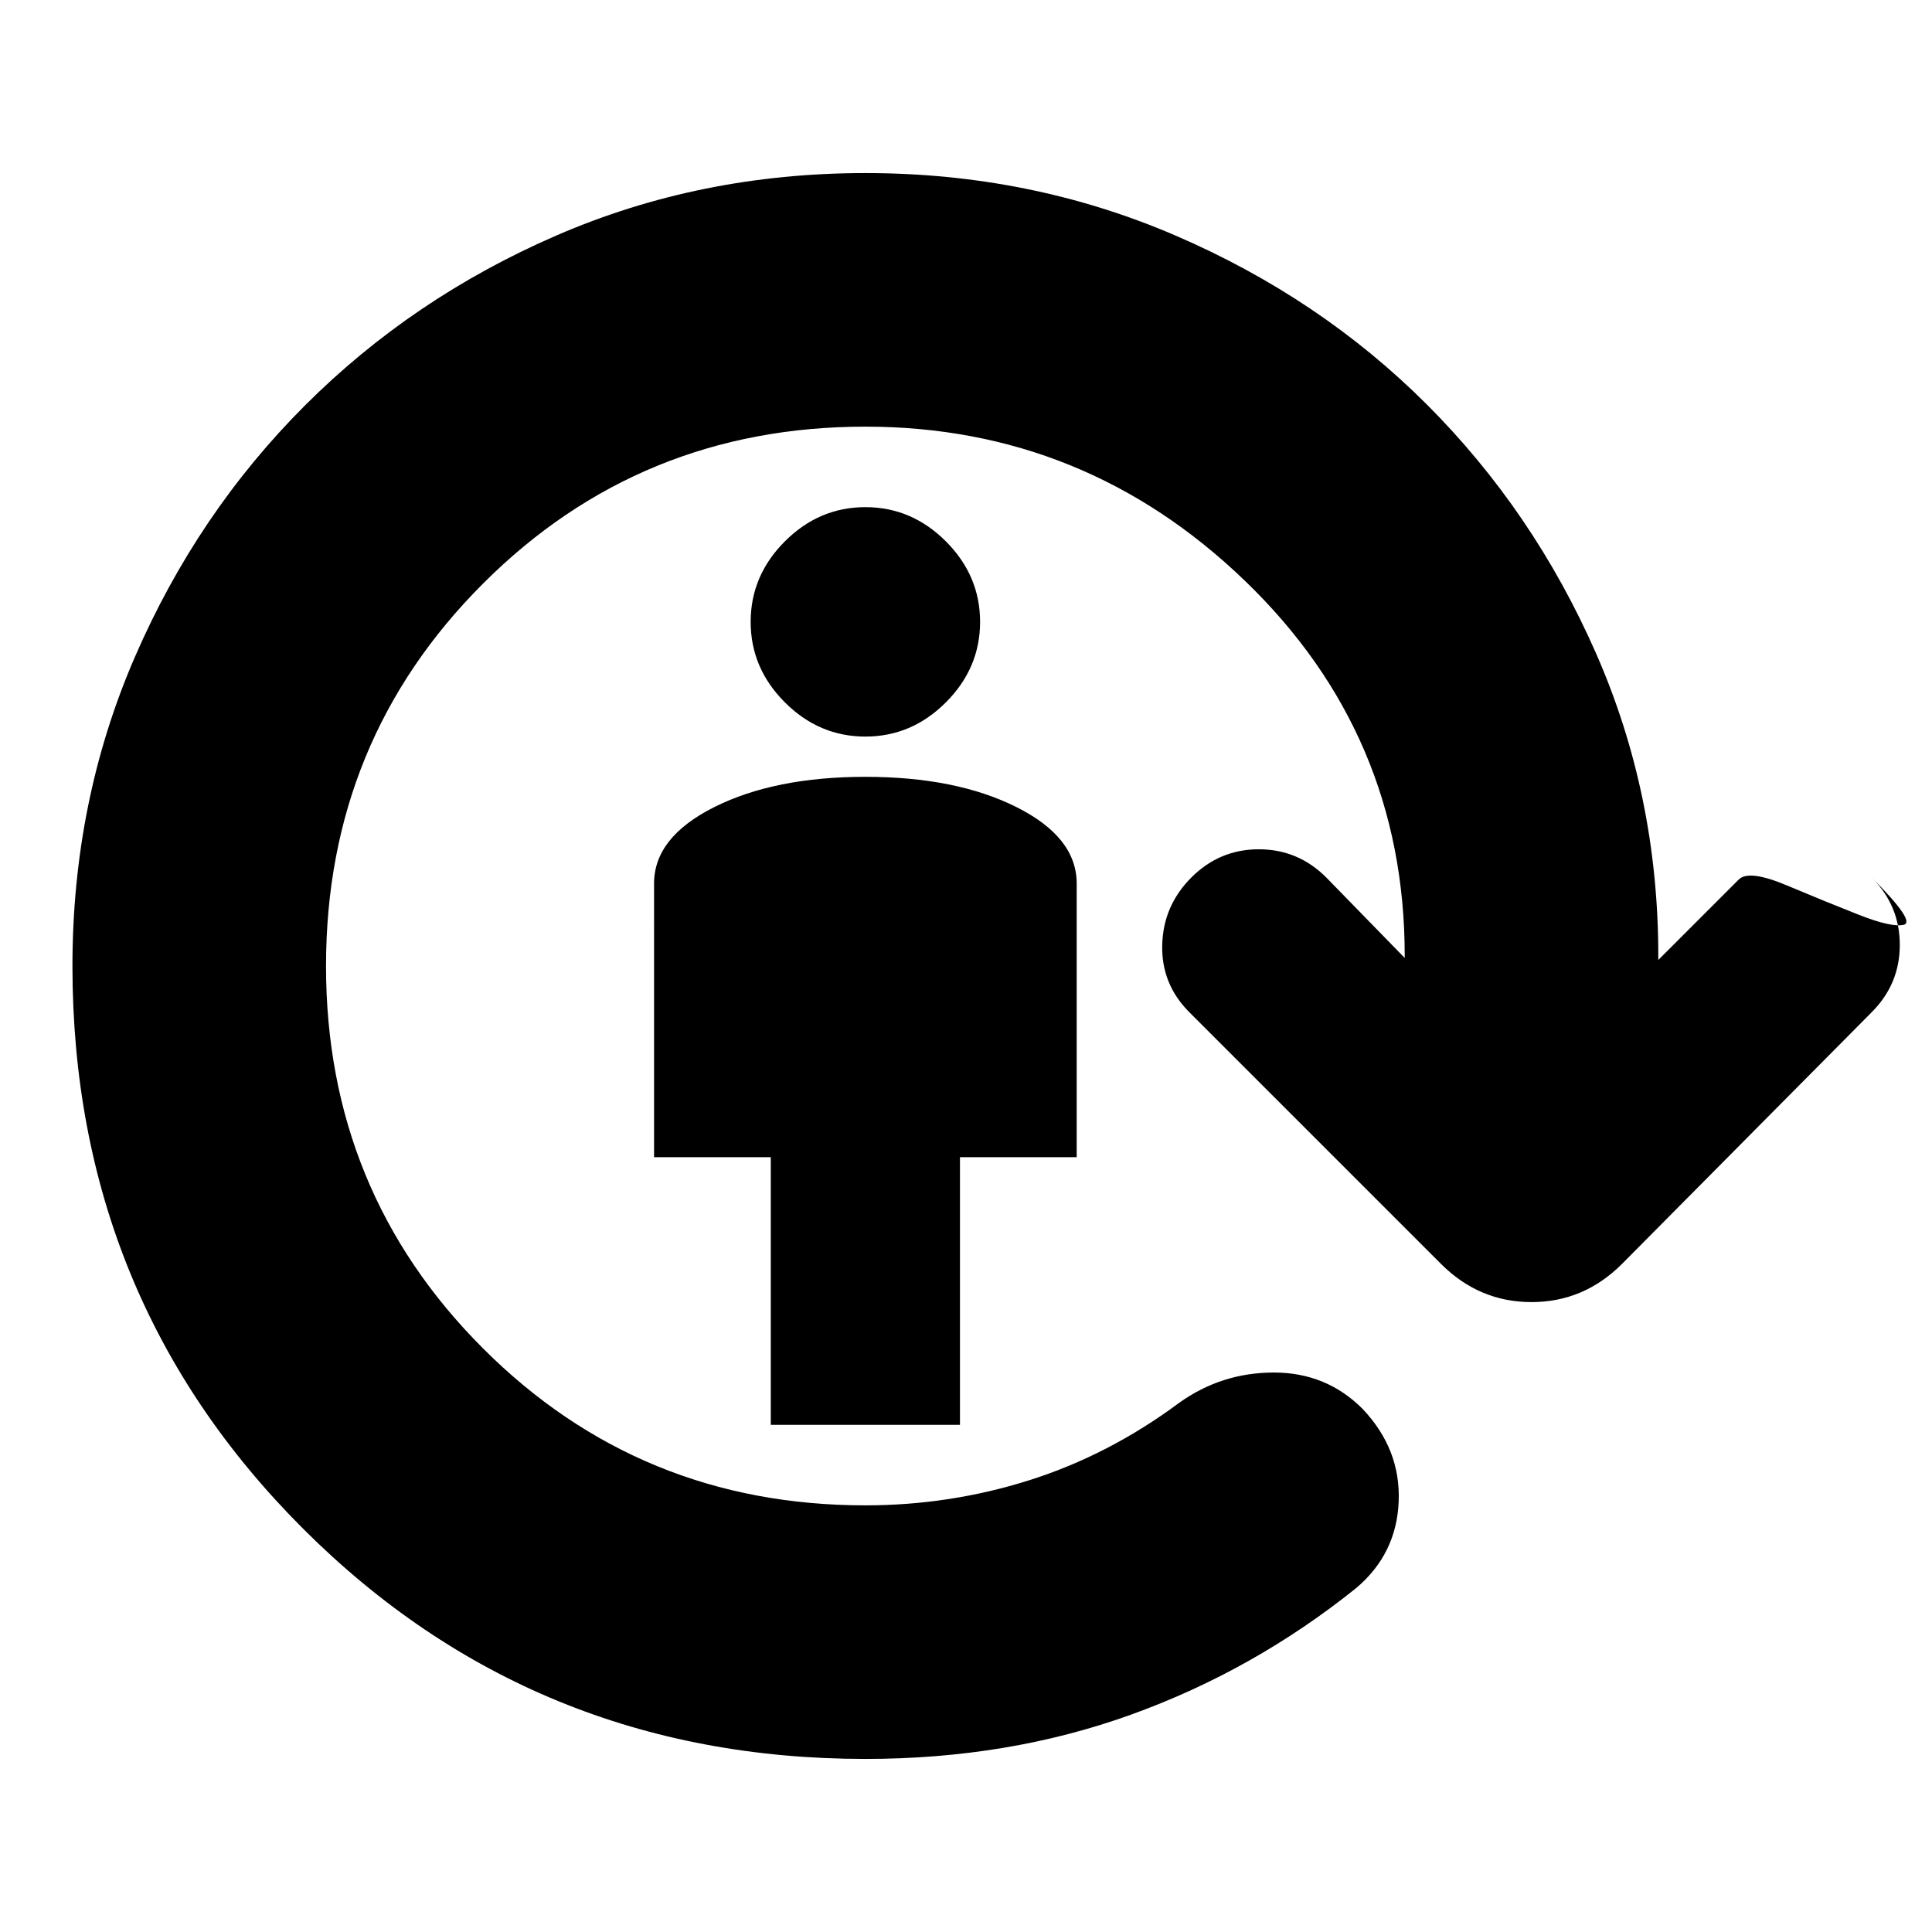 <svg xmlns="http://www.w3.org/2000/svg" height="24" viewBox="0 96 960 960" width="24"><path d="M383 804V671h-58V535q0-23 30-38t75-15q45 0 75 15t30 38v136h-58v133h-94Zm47-342q-23 0-40-17t-17-40q0-23 17-40t40-17q23 0 40 17t17 40q0 23-17 40t-40 17Zm0 508q-165 0-279.5-114.5T36 576q0-82 31-153.5t84.5-125Q205 244 276.5 213T430 182q82 0 154 31t125 84q53 53 84 123.5T824 571v2l40-40q5-5 24 3t35.5 14.5q16.5 6.5 22.5 5T930 532q14 14 14 33.5T930 599L806 724q-19 19-45 19t-45-19L591 599q-14-14-13.5-33.5T592 532q14-14 33.5-14t33.5 14l39 40v-1q0-110-79.5-186.5T430 308q-112 0-190 78t-78 190q0 112 78 190t190 78q42 0 81.5-12.5T586 793q21-15 47-15t44 18q19 20 18 46t-21 43q-51 41-112 63t-132 22Z"/></svg>